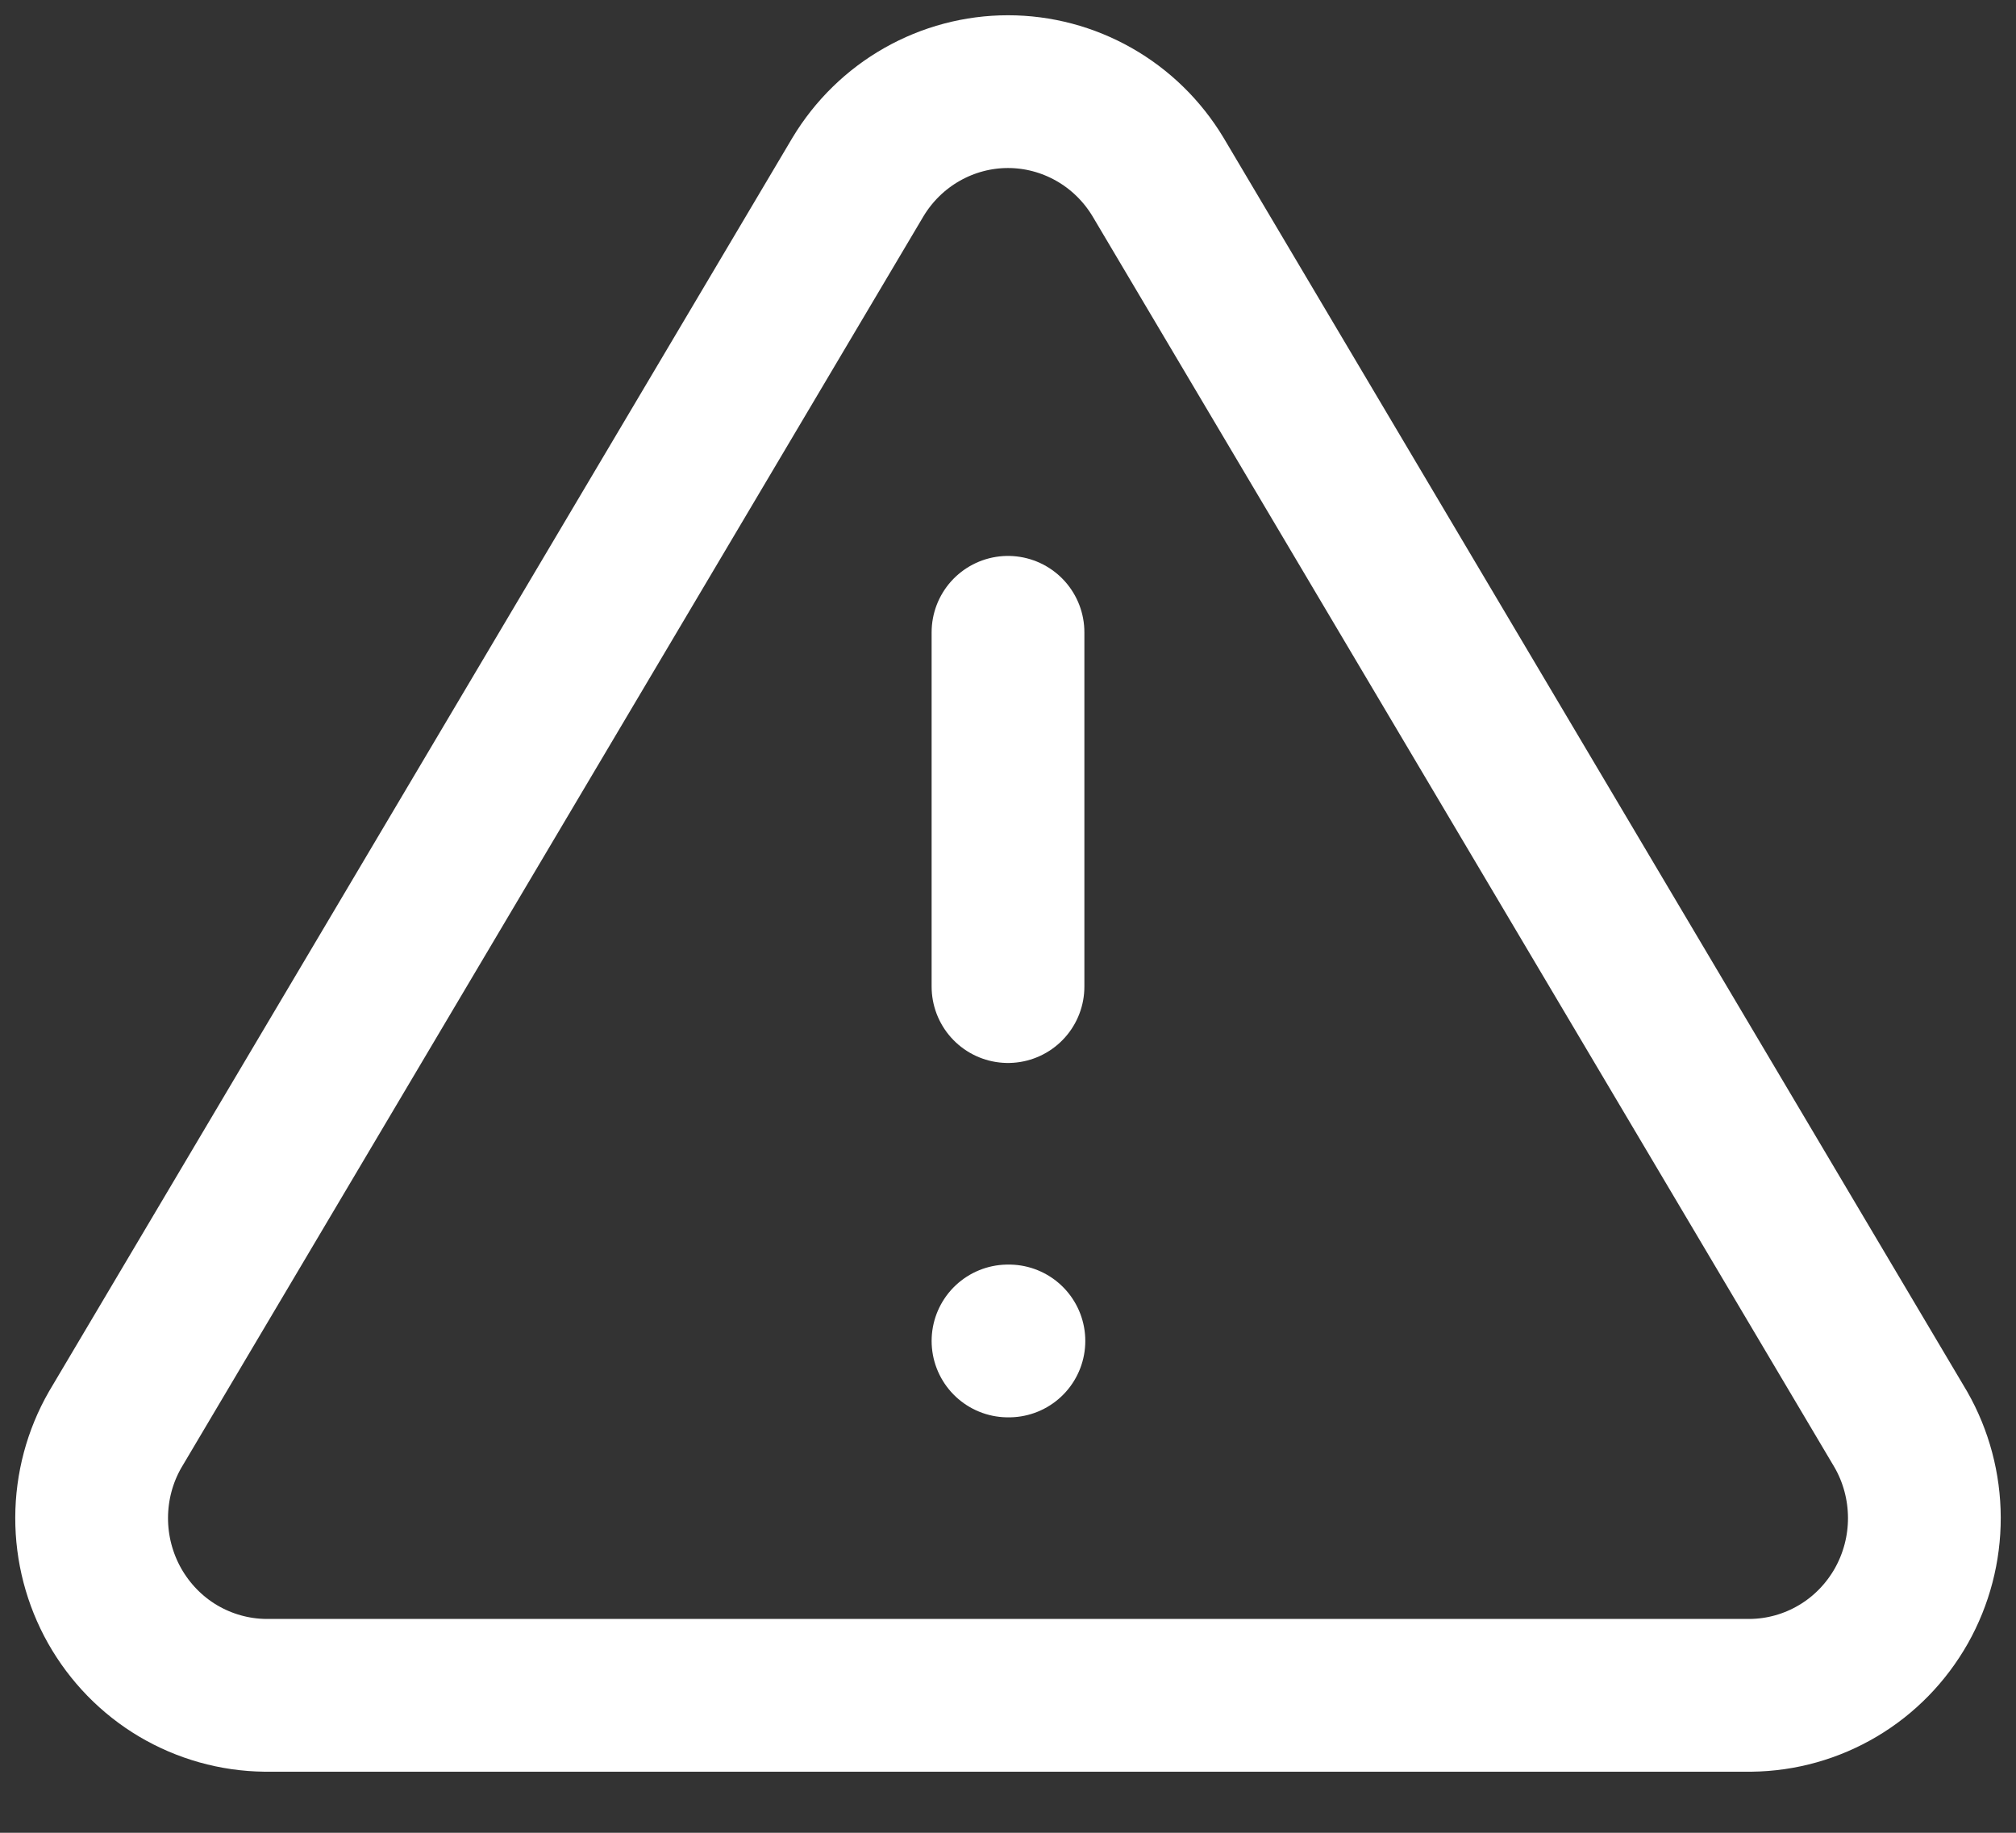 <svg width="22" height="20" viewBox="0 0 22 20" fill="none" xmlns="http://www.w3.org/2000/svg">
<rect x="0" y="0" width="22" height="20" fill="#333333" stroke="none"/>
<path d="M11 6.9V10.766M11 14.633H11.01M9.363 1.931L1.257 15.6C1.089 15.892 1.001 16.224 1 16.561C0.999 16.899 1.086 17.231 1.251 17.524C1.417 17.817 1.655 18.062 1.943 18.233C2.232 18.404 2.559 18.496 2.893 18.5H19.107C19.441 18.496 19.768 18.404 20.056 18.233C20.345 18.062 20.583 17.817 20.749 17.524C20.914 17.231 21.001 16.899 21 16.561C20.999 16.224 20.911 15.892 20.744 15.6L12.637 1.931C12.466 1.647 12.226 1.412 11.939 1.249C11.652 1.086 11.329 1 11 1C10.671 1 10.348 1.086 10.061 1.249C9.774 1.412 9.534 1.647 9.363 1.931Z" stroke="#fff" stroke-width="1.667" stroke-linecap="round" stroke-linejoin="round"/>
</svg>
